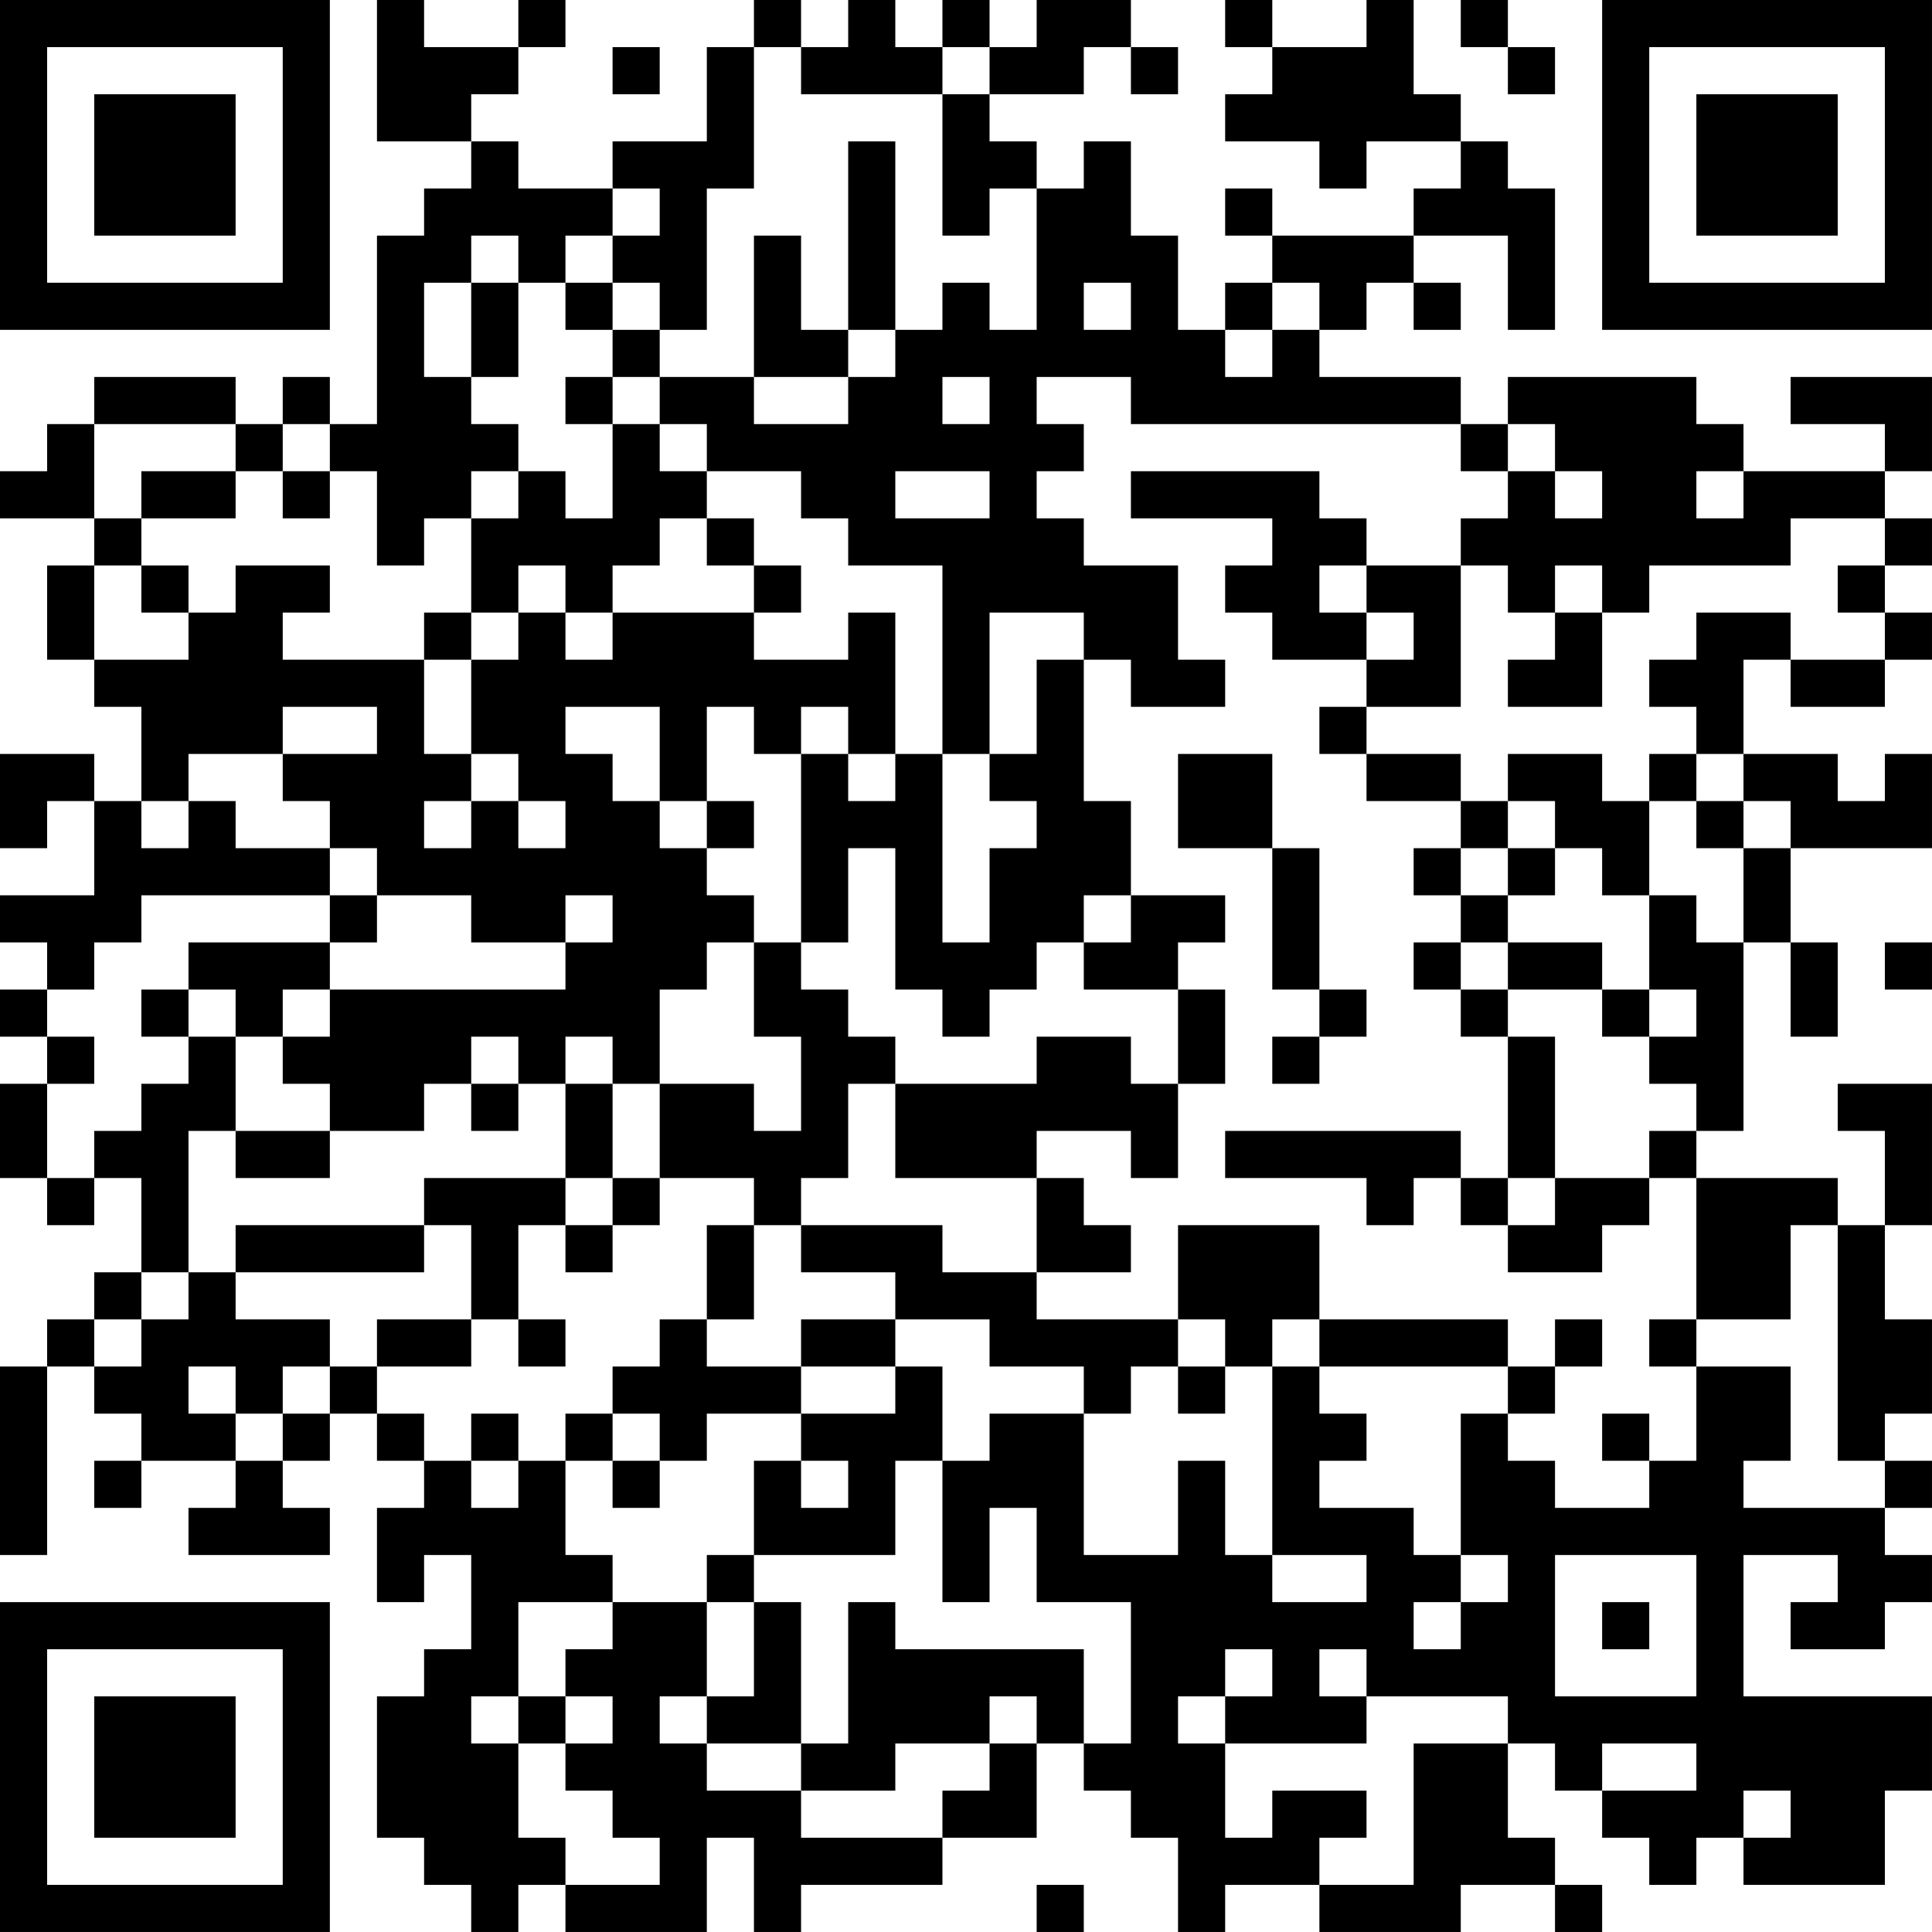 <?xml version="1.0" encoding="UTF-8"?>
<svg xmlns="http://www.w3.org/2000/svg" version="1.1" width="200" height="200" viewBox="0 0 200 200"><rect x="0" y="0" width="200" height="200" fill="#ffffff"/><g transform="scale(4.878)"><g transform="translate(0,0)"><path fill-rule="evenodd" d="M8 0L8 3L10 3L10 4L9 4L9 5L8 5L8 9L7 9L7 8L6 8L6 9L5 9L5 8L2 8L2 9L1 9L1 10L0 10L0 11L2 11L2 12L1 12L1 14L2 14L2 15L3 15L3 17L2 17L2 16L0 16L0 18L1 18L1 17L2 17L2 19L0 19L0 20L1 20L1 21L0 21L0 22L1 22L1 23L0 23L0 25L1 25L1 26L2 26L2 25L3 25L3 27L2 27L2 28L1 28L1 29L0 29L0 33L1 33L1 29L2 29L2 30L3 30L3 31L2 31L2 32L3 32L3 31L5 31L5 32L4 32L4 33L7 33L7 32L6 32L6 31L7 31L7 30L8 30L8 31L9 31L9 32L8 32L8 34L9 34L9 33L10 33L10 35L9 35L9 36L8 36L8 39L9 39L9 40L10 40L10 41L11 41L11 40L12 40L12 41L15 41L15 39L16 39L16 41L17 41L17 40L20 40L20 39L22 39L22 37L23 37L23 38L24 38L24 39L25 39L25 41L26 41L26 40L28 40L28 41L31 41L31 40L33 40L33 41L34 41L34 40L33 40L33 39L32 39L32 37L33 37L33 38L34 38L34 39L35 39L35 40L36 40L36 39L37 39L37 40L40 40L40 38L41 38L41 36L37 36L37 33L39 33L39 34L38 34L38 35L40 35L40 34L41 34L41 33L40 33L40 32L41 32L41 31L40 31L40 30L41 30L41 28L40 28L40 26L41 26L41 23L39 23L39 24L40 24L40 26L39 26L39 25L36 25L36 24L37 24L37 20L38 20L38 22L39 22L39 20L38 20L38 18L41 18L41 16L40 16L40 17L39 17L39 16L37 16L37 14L38 14L38 15L40 15L40 14L41 14L41 13L40 13L40 12L41 12L41 11L40 11L40 10L41 10L41 8L38 8L38 9L40 9L40 10L37 10L37 9L36 9L36 8L32 8L32 9L31 9L31 8L28 8L28 7L29 7L29 6L30 6L30 7L31 7L31 6L30 6L30 5L32 5L32 7L33 7L33 4L32 4L32 3L31 3L31 2L30 2L30 0L29 0L29 1L27 1L27 0L26 0L26 1L27 1L27 2L26 2L26 3L28 3L28 4L29 4L29 3L31 3L31 4L30 4L30 5L27 5L27 4L26 4L26 5L27 5L27 6L26 6L26 7L25 7L25 5L24 5L24 3L23 3L23 4L22 4L22 3L21 3L21 2L23 2L23 1L24 1L24 2L25 2L25 1L24 1L24 0L22 0L22 1L21 1L21 0L20 0L20 1L19 1L19 0L18 0L18 1L17 1L17 0L16 0L16 1L15 1L15 3L13 3L13 4L11 4L11 3L10 3L10 2L11 2L11 1L12 1L12 0L11 0L11 1L9 1L9 0ZM31 0L31 1L32 1L32 2L33 2L33 1L32 1L32 0ZM13 1L13 2L14 2L14 1ZM16 1L16 4L15 4L15 7L14 7L14 6L13 6L13 5L14 5L14 4L13 4L13 5L12 5L12 6L11 6L11 5L10 5L10 6L9 6L9 8L10 8L10 9L11 9L11 10L10 10L10 11L9 11L9 12L8 12L8 10L7 10L7 9L6 9L6 10L5 10L5 9L2 9L2 11L3 11L3 12L2 12L2 14L4 14L4 13L5 13L5 12L7 12L7 13L6 13L6 14L9 14L9 16L10 16L10 17L9 17L9 18L10 18L10 17L11 17L11 18L12 18L12 17L11 17L11 16L10 16L10 14L11 14L11 13L12 13L12 14L13 14L13 13L16 13L16 14L18 14L18 13L19 13L19 16L18 16L18 15L17 15L17 16L16 16L16 15L15 15L15 17L14 17L14 15L12 15L12 16L13 16L13 17L14 17L14 18L15 18L15 19L16 19L16 20L15 20L15 21L14 21L14 23L13 23L13 22L12 22L12 23L11 23L11 22L10 22L10 23L9 23L9 24L7 24L7 23L6 23L6 22L7 22L7 21L12 21L12 20L13 20L13 19L12 19L12 20L10 20L10 19L8 19L8 18L7 18L7 17L6 17L6 16L8 16L8 15L6 15L6 16L4 16L4 17L3 17L3 18L4 18L4 17L5 17L5 18L7 18L7 19L3 19L3 20L2 20L2 21L1 21L1 22L2 22L2 23L1 23L1 25L2 25L2 24L3 24L3 23L4 23L4 22L5 22L5 24L4 24L4 27L3 27L3 28L2 28L2 29L3 29L3 28L4 28L4 27L5 27L5 28L7 28L7 29L6 29L6 30L5 30L5 29L4 29L4 30L5 30L5 31L6 31L6 30L7 30L7 29L8 29L8 30L9 30L9 31L10 31L10 32L11 32L11 31L12 31L12 33L13 33L13 34L11 34L11 36L10 36L10 37L11 37L11 39L12 39L12 40L14 40L14 39L13 39L13 38L12 38L12 37L13 37L13 36L12 36L12 35L13 35L13 34L15 34L15 36L14 36L14 37L15 37L15 38L17 38L17 39L20 39L20 38L21 38L21 37L22 37L22 36L21 36L21 37L19 37L19 38L17 38L17 37L18 37L18 34L19 34L19 35L23 35L23 37L24 37L24 34L22 34L22 32L21 32L21 34L20 34L20 31L21 31L21 30L23 30L23 33L25 33L25 31L26 31L26 33L27 33L27 34L29 34L29 33L27 33L27 29L28 29L28 30L29 30L29 31L28 31L28 32L30 32L30 33L31 33L31 34L30 34L30 35L31 35L31 34L32 34L32 33L31 33L31 30L32 30L32 31L33 31L33 32L35 32L35 31L36 31L36 29L38 29L38 31L37 31L37 32L40 32L40 31L39 31L39 26L38 26L38 28L36 28L36 25L35 25L35 24L36 24L36 23L35 23L35 22L36 22L36 21L35 21L35 19L36 19L36 20L37 20L37 18L38 18L38 17L37 17L37 16L36 16L36 15L35 15L35 14L36 14L36 13L38 13L38 14L40 14L40 13L39 13L39 12L40 12L40 11L38 11L38 12L35 12L35 13L34 13L34 12L33 12L33 13L32 13L32 12L31 12L31 11L32 11L32 10L33 10L33 11L34 11L34 10L33 10L33 9L32 9L32 10L31 10L31 9L24 9L24 8L22 8L22 9L23 9L23 10L22 10L22 11L23 11L23 12L25 12L25 14L26 14L26 15L24 15L24 14L23 14L23 13L21 13L21 16L20 16L20 12L18 12L18 11L17 11L17 10L15 10L15 9L14 9L14 8L16 8L16 9L18 9L18 8L19 8L19 7L20 7L20 6L21 6L21 7L22 7L22 4L21 4L21 5L20 5L20 2L21 2L21 1L20 1L20 2L17 2L17 1ZM18 3L18 7L17 7L17 5L16 5L16 8L18 8L18 7L19 7L19 3ZM10 6L10 8L11 8L11 6ZM12 6L12 7L13 7L13 8L12 8L12 9L13 9L13 11L12 11L12 10L11 10L11 11L10 11L10 13L9 13L9 14L10 14L10 13L11 13L11 12L12 12L12 13L13 13L13 12L14 12L14 11L15 11L15 12L16 12L16 13L17 13L17 12L16 12L16 11L15 11L15 10L14 10L14 9L13 9L13 8L14 8L14 7L13 7L13 6ZM23 6L23 7L24 7L24 6ZM27 6L27 7L26 7L26 8L27 8L27 7L28 7L28 6ZM20 8L20 9L21 9L21 8ZM3 10L3 11L5 11L5 10ZM6 10L6 11L7 11L7 10ZM19 10L19 11L21 11L21 10ZM24 10L24 11L27 11L27 12L26 12L26 13L27 13L27 14L29 14L29 15L28 15L28 16L29 16L29 17L31 17L31 18L30 18L30 19L31 19L31 20L30 20L30 21L31 21L31 22L32 22L32 25L31 25L31 24L26 24L26 25L29 25L29 26L30 26L30 25L31 25L31 26L32 26L32 27L34 27L34 26L35 26L35 25L33 25L33 22L32 22L32 21L34 21L34 22L35 22L35 21L34 21L34 20L32 20L32 19L33 19L33 18L34 18L34 19L35 19L35 17L36 17L36 18L37 18L37 17L36 17L36 16L35 16L35 17L34 17L34 16L32 16L32 17L31 17L31 16L29 16L29 15L31 15L31 12L29 12L29 11L28 11L28 10ZM36 10L36 11L37 11L37 10ZM3 12L3 13L4 13L4 12ZM28 12L28 13L29 13L29 14L30 14L30 13L29 13L29 12ZM33 13L33 14L32 14L32 15L34 15L34 13ZM22 14L22 16L21 16L21 17L22 17L22 18L21 18L21 20L20 20L20 16L19 16L19 17L18 17L18 16L17 16L17 20L16 20L16 22L17 22L17 24L16 24L16 23L14 23L14 25L13 25L13 23L12 23L12 25L9 25L9 26L5 26L5 27L9 27L9 26L10 26L10 28L8 28L8 29L10 29L10 28L11 28L11 29L12 29L12 28L11 28L11 26L12 26L12 27L13 27L13 26L14 26L14 25L16 25L16 26L15 26L15 28L14 28L14 29L13 29L13 30L12 30L12 31L13 31L13 32L14 32L14 31L15 31L15 30L17 30L17 31L16 31L16 33L15 33L15 34L16 34L16 36L15 36L15 37L17 37L17 34L16 34L16 33L19 33L19 31L20 31L20 29L19 29L19 28L21 28L21 29L23 29L23 30L24 30L24 29L25 29L25 30L26 30L26 29L27 29L27 28L28 28L28 29L32 29L32 30L33 30L33 29L34 29L34 28L33 28L33 29L32 29L32 28L28 28L28 26L25 26L25 28L22 28L22 27L24 27L24 26L23 26L23 25L22 25L22 24L24 24L24 25L25 25L25 23L26 23L26 21L25 21L25 20L26 20L26 19L24 19L24 17L23 17L23 14ZM25 16L25 18L27 18L27 21L28 21L28 22L27 22L27 23L28 23L28 22L29 22L29 21L28 21L28 18L27 18L27 16ZM15 17L15 18L16 18L16 17ZM32 17L32 18L31 18L31 19L32 19L32 18L33 18L33 17ZM18 18L18 20L17 20L17 21L18 21L18 22L19 22L19 23L18 23L18 25L17 25L17 26L16 26L16 28L15 28L15 29L17 29L17 30L19 30L19 29L17 29L17 28L19 28L19 27L17 27L17 26L20 26L20 27L22 27L22 25L19 25L19 23L22 23L22 22L24 22L24 23L25 23L25 21L23 21L23 20L24 20L24 19L23 19L23 20L22 20L22 21L21 21L21 22L20 22L20 21L19 21L19 18ZM7 19L7 20L4 20L4 21L3 21L3 22L4 22L4 21L5 21L5 22L6 22L6 21L7 21L7 20L8 20L8 19ZM31 20L31 21L32 21L32 20ZM40 20L40 21L41 21L41 20ZM10 23L10 24L11 24L11 23ZM5 24L5 25L7 25L7 24ZM12 25L12 26L13 26L13 25ZM32 25L32 26L33 26L33 25ZM25 28L25 29L26 29L26 28ZM35 28L35 29L36 29L36 28ZM10 30L10 31L11 31L11 30ZM13 30L13 31L14 31L14 30ZM34 30L34 31L35 31L35 30ZM17 31L17 32L18 32L18 31ZM33 33L33 36L36 36L36 33ZM34 34L34 35L35 35L35 34ZM26 35L26 36L25 36L25 37L26 37L26 39L27 39L27 38L29 38L29 39L28 39L28 40L30 40L30 37L32 37L32 36L29 36L29 35L28 35L28 36L29 36L29 37L26 37L26 36L27 36L27 35ZM11 36L11 37L12 37L12 36ZM34 37L34 38L36 38L36 37ZM37 38L37 39L38 39L38 38ZM22 40L22 41L23 41L23 40ZM0 0L0 7L7 7L7 0ZM1 1L1 6L6 6L6 1ZM2 2L2 5L5 5L5 2ZM34 0L34 7L41 7L41 0ZM35 1L35 6L40 6L40 1ZM36 2L36 5L39 5L39 2ZM0 34L0 41L7 41L7 34ZM1 35L1 40L6 40L6 35ZM2 36L2 39L5 39L5 36Z" fill="#000000"/></g></g></svg>
